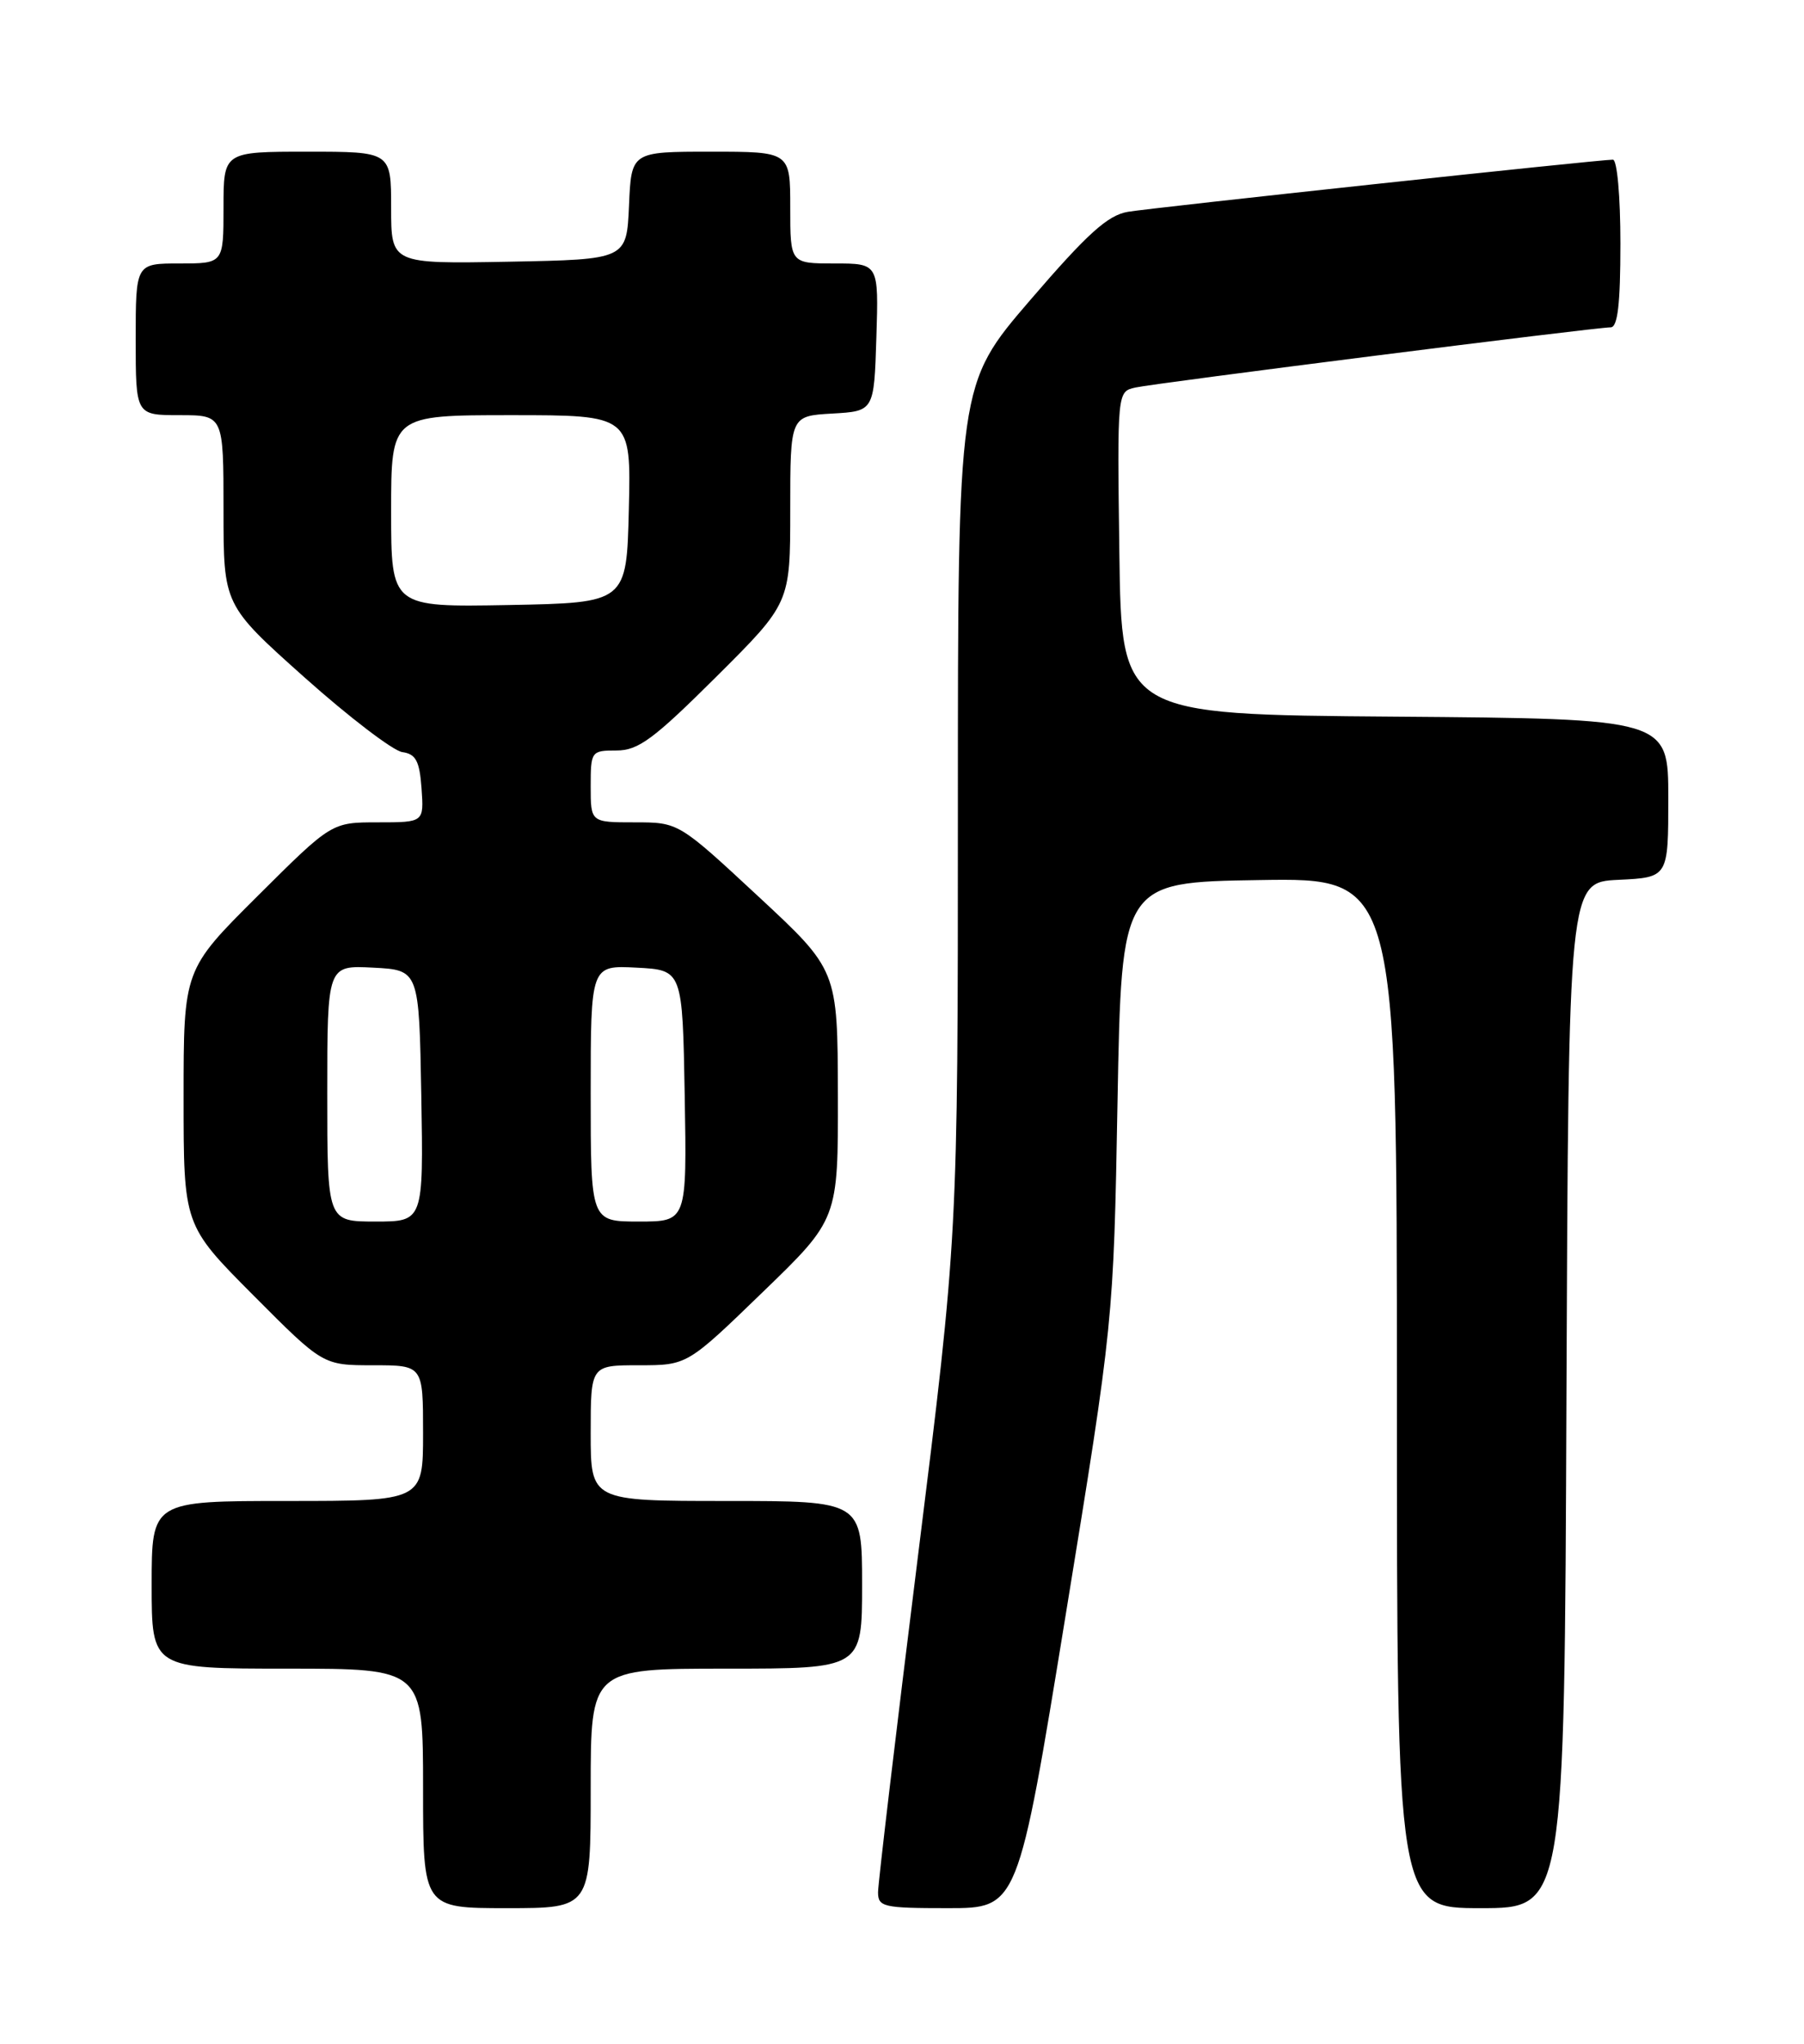<?xml version="1.0" encoding="UTF-8" standalone="no"?>
<!DOCTYPE svg PUBLIC "-//W3C//DTD SVG 1.1//EN" "http://www.w3.org/Graphics/SVG/1.1/DTD/svg11.dtd" >
<svg xmlns="http://www.w3.org/2000/svg" xmlns:xlink="http://www.w3.org/1999/xlink" version="1.1" viewBox="0 0 226 256">
 <g >
 <path fill="currentColor"
d=" M 74.00 224.00 C 74.00 209.00 74.00 209.00 91.00 209.00 C 108.00 209.00 108.00 209.00 108.00 198.50 C 108.00 188.00 108.00 188.00 91.00 188.00 C 74.00 188.00 74.00 188.00 74.00 179.50 C 74.00 171.00 74.00 171.00 80.04 171.00 C 86.09 171.00 86.09 171.00 95.54 161.85 C 105.00 152.71 105.00 152.71 104.97 137.10 C 104.93 121.50 104.93 121.50 94.97 112.25 C 85.01 103.00 85.01 103.00 79.50 103.00 C 74.00 103.00 74.00 103.00 74.00 98.50 C 74.00 94.10 74.07 94.00 77.23 94.00 C 79.97 94.00 81.87 92.59 89.73 84.77 C 99.00 75.54 99.00 75.54 99.00 63.82 C 99.00 52.10 99.00 52.10 104.25 51.80 C 109.50 51.50 109.50 51.50 109.79 42.25 C 110.08 33.00 110.08 33.00 104.54 33.00 C 99.00 33.00 99.00 33.00 99.00 26.00 C 99.00 19.00 99.00 19.00 89.05 19.00 C 79.09 19.00 79.09 19.00 78.80 25.75 C 78.50 32.50 78.50 32.50 63.75 32.78 C 49.00 33.05 49.00 33.05 49.00 26.03 C 49.00 19.00 49.00 19.00 38.50 19.00 C 28.00 19.00 28.00 19.00 28.00 26.00 C 28.00 33.00 28.00 33.00 22.50 33.00 C 17.00 33.00 17.00 33.00 17.00 42.50 C 17.00 52.00 17.00 52.00 22.50 52.00 C 28.00 52.00 28.00 52.00 28.00 63.89 C 28.00 75.78 28.00 75.78 38.14 84.84 C 43.72 89.82 49.24 94.03 50.39 94.20 C 52.10 94.44 52.56 95.31 52.81 98.75 C 53.11 103.00 53.11 103.00 47.33 103.00 C 41.54 103.00 41.54 103.00 32.27 112.23 C 23.00 121.46 23.00 121.46 23.00 137.46 C 23.00 153.46 23.00 153.46 31.73 162.23 C 40.46 171.00 40.46 171.00 46.73 171.00 C 53.00 171.00 53.00 171.00 53.00 179.50 C 53.00 188.00 53.00 188.00 36.00 188.00 C 19.00 188.00 19.00 188.00 19.00 198.50 C 19.00 209.00 19.00 209.00 36.00 209.00 C 53.00 209.00 53.00 209.00 53.00 224.00 C 53.00 239.00 53.00 239.00 63.50 239.00 C 74.00 239.00 74.00 239.00 74.00 224.00 Z  M 133.51 202.25 C 139.50 165.50 139.50 165.50 140.00 138.00 C 140.50 110.50 140.50 110.50 157.75 110.23 C 175.00 109.95 175.00 109.95 175.00 174.48 C 175.00 239.00 175.00 239.00 185.49 239.00 C 195.99 239.00 195.99 239.00 196.24 174.75 C 196.50 110.50 196.50 110.50 202.75 110.20 C 209.00 109.90 209.00 109.90 209.00 99.97 C 209.00 90.03 209.00 90.03 174.75 89.76 C 140.50 89.50 140.50 89.50 140.23 69.27 C 139.96 49.05 139.96 49.05 142.23 48.54 C 144.75 47.98 199.86 41.00 201.78 41.00 C 202.66 41.00 203.00 38.08 203.00 30.50 C 203.00 24.58 202.59 20.00 202.06 20.00 C 200.25 20.00 144.48 26.00 141.30 26.53 C 138.77 26.96 136.23 29.25 129.05 37.60 C 120.00 48.13 120.00 48.13 120.00 101.47 C 120.00 154.80 120.00 154.80 115.00 194.90 C 112.25 216.95 110.00 235.90 110.00 237.00 C 110.00 238.85 110.66 239.00 118.76 239.00 C 127.52 239.00 127.52 239.00 133.51 202.25 Z  M 41.00 136.95 C 41.00 120.90 41.00 120.90 46.75 121.20 C 52.50 121.50 52.50 121.50 52.78 137.25 C 53.05 153.00 53.05 153.00 47.03 153.00 C 41.00 153.00 41.00 153.00 41.00 136.95 Z  M 74.00 136.95 C 74.00 120.90 74.00 120.90 79.75 121.20 C 85.50 121.50 85.50 121.50 85.78 137.25 C 86.05 153.00 86.05 153.00 80.03 153.00 C 74.00 153.00 74.00 153.00 74.00 136.95 Z  M 49.00 64.03 C 49.00 52.00 49.00 52.00 64.03 52.00 C 79.06 52.00 79.06 52.00 78.78 63.75 C 78.50 75.50 78.50 75.50 63.75 75.78 C 49.00 76.05 49.00 76.05 49.00 64.03 Z "/>
</g>
</svg>